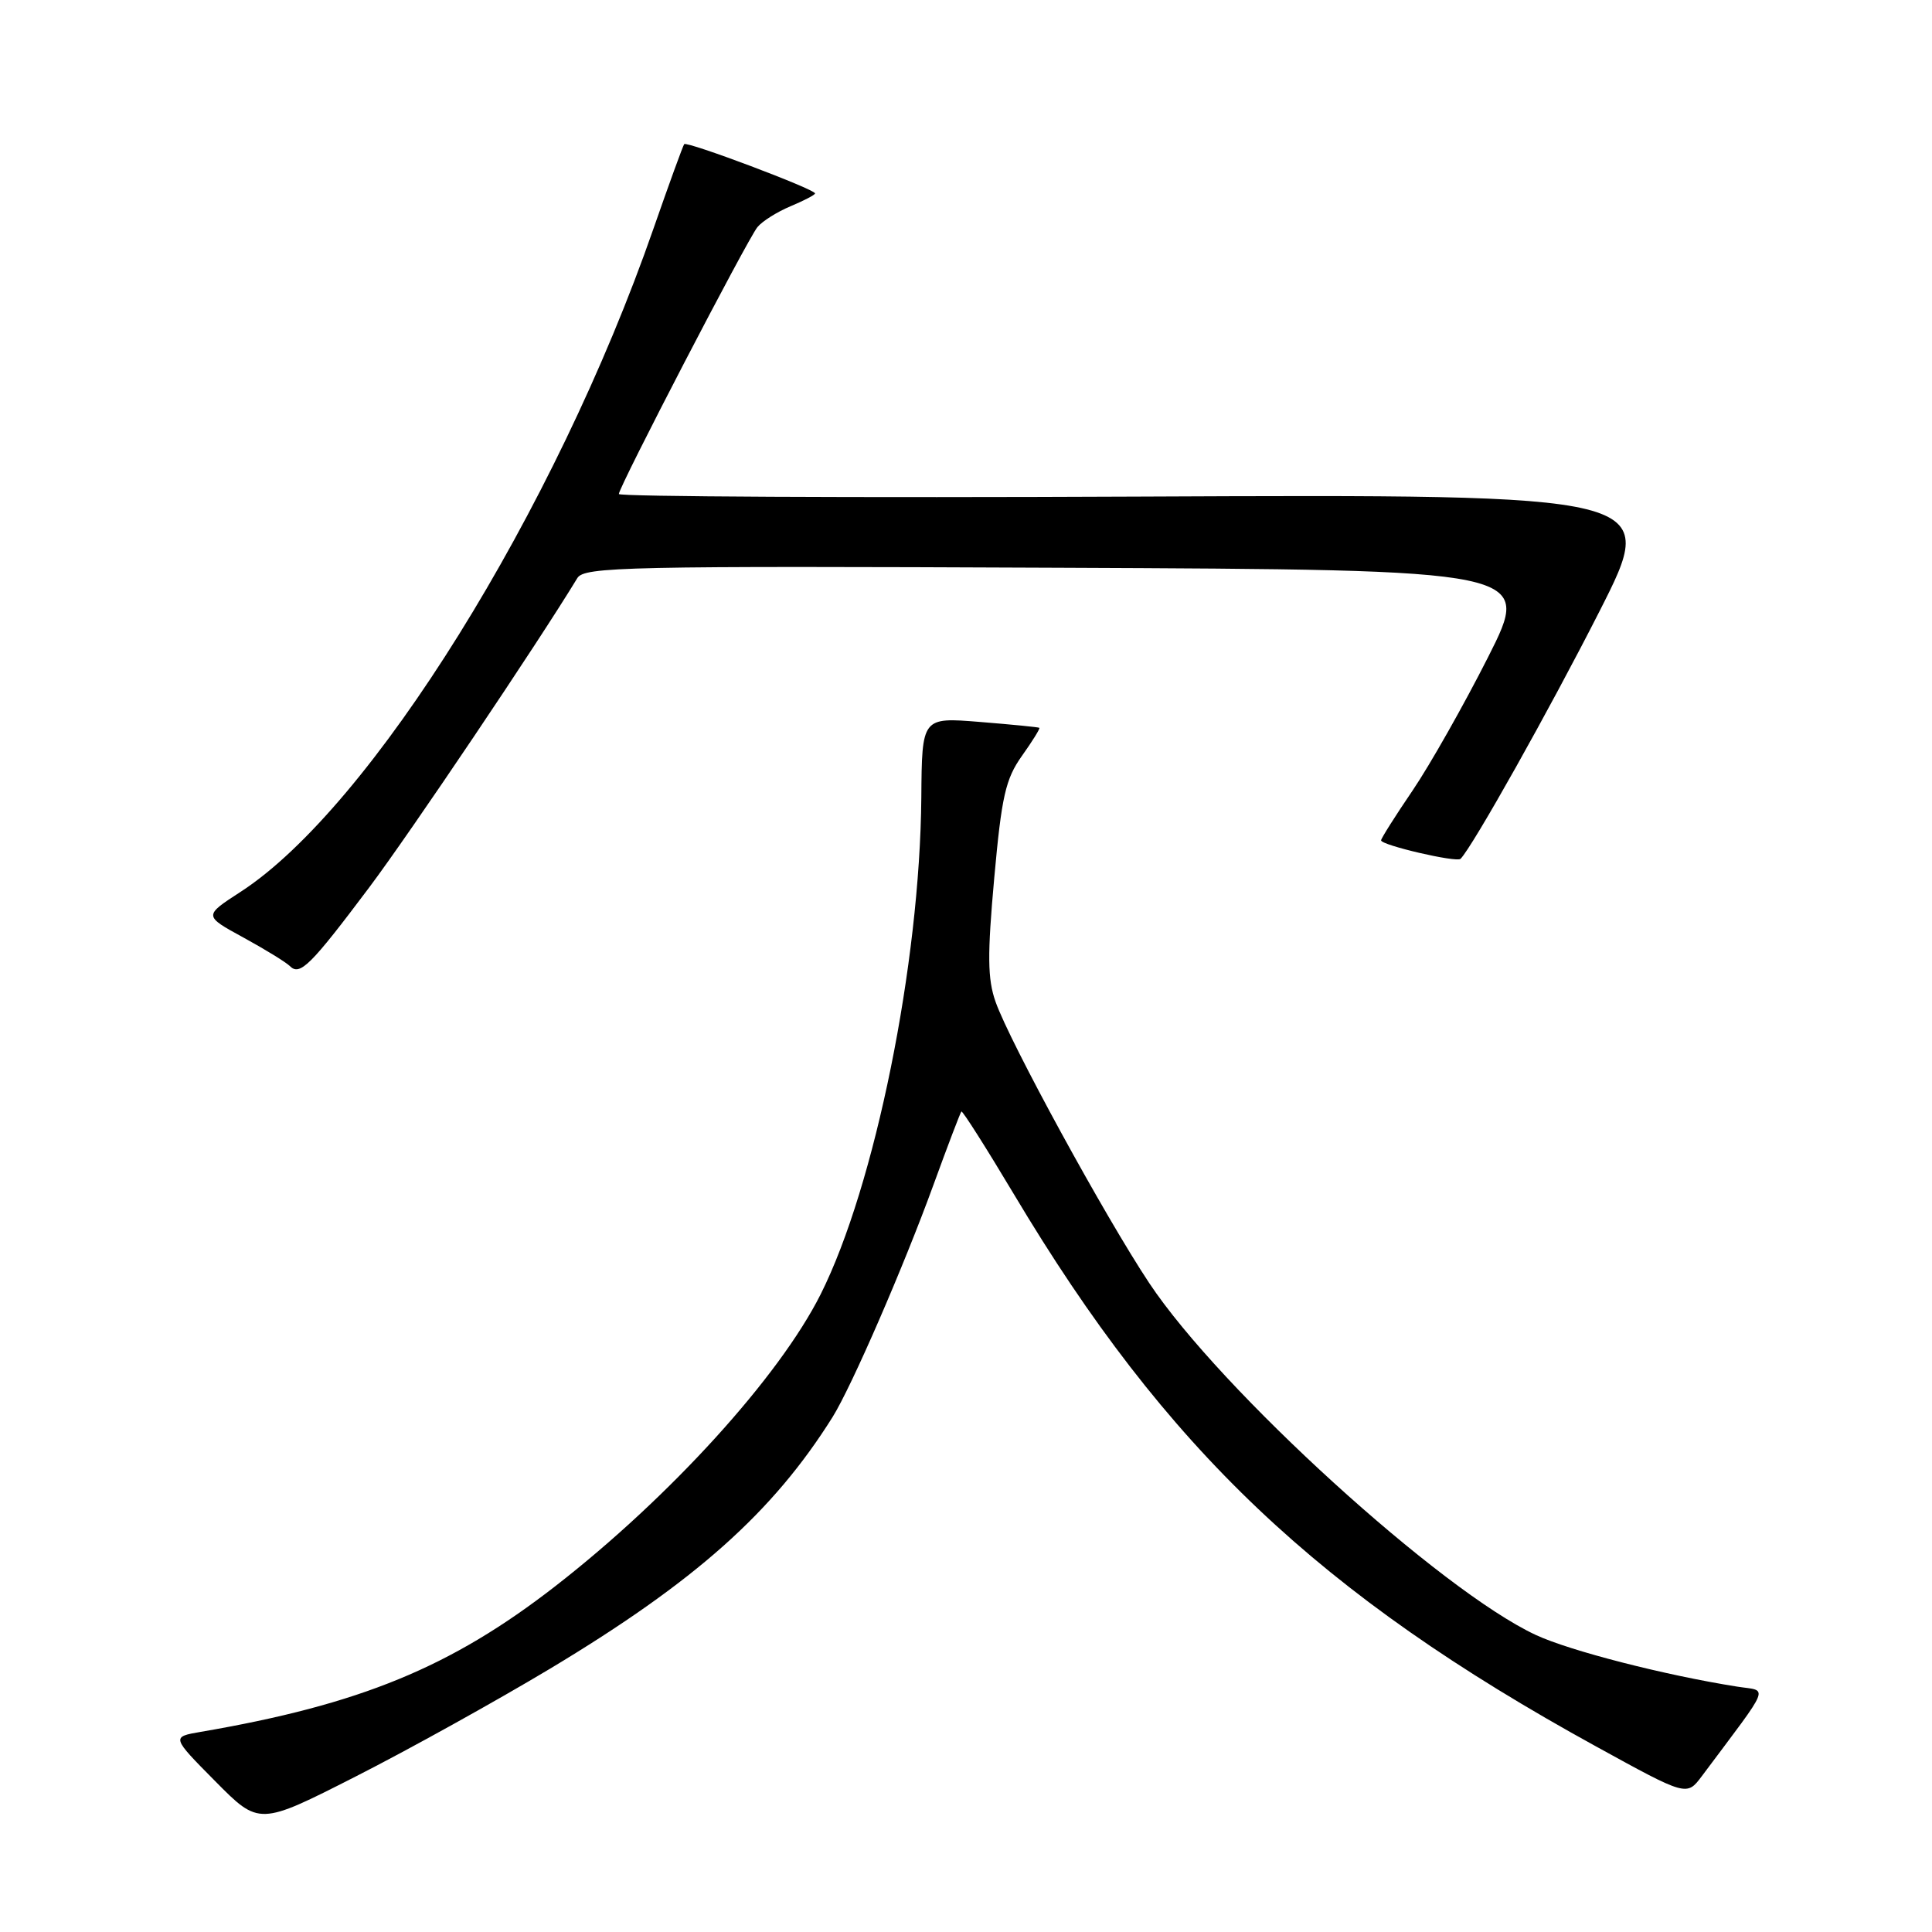 <?xml version="1.0" encoding="UTF-8" standalone="no"?>
<!DOCTYPE svg PUBLIC "-//W3C//DTD SVG 1.1//EN" "http://www.w3.org/Graphics/SVG/1.1/DTD/svg11.dtd" >
<svg xmlns="http://www.w3.org/2000/svg" xmlns:xlink="http://www.w3.org/1999/xlink" version="1.1" viewBox="0 0 256 256">
 <g >
 <path fill="currentColor"
d=" M 72.87 221.12 C 92.14 209.55 102.41 200.39 110.32 187.77 C 112.83 183.75 119.72 167.90 123.68 157.02 C 125.58 151.80 127.25 147.42 127.39 147.28 C 127.53 147.14 130.67 152.08 134.36 158.26 C 154.50 192.02 174.77 211.24 211.50 231.42 C 223.50 238.02 223.50 238.02 225.50 235.35 C 234.84 222.86 234.33 224.14 230.21 223.49 C 220.63 221.98 208.03 218.75 203.50 216.64 C 190.90 210.77 161.67 184.16 152.27 170.00 C 146.40 161.16 133.81 138.11 131.92 132.75 C 130.85 129.73 130.82 126.56 131.74 116.36 C 132.72 105.50 133.24 103.22 135.41 100.16 C 136.80 98.21 137.84 96.53 137.72 96.44 C 137.60 96.35 134.05 96.00 129.83 95.66 C 122.16 95.04 122.16 95.04 122.08 105.66 C 121.90 127.71 115.93 157.17 108.74 171.50 C 103.24 182.45 88.77 198.37 73.59 210.17 C 59.77 220.91 47.73 225.86 26.60 229.48 C 22.71 230.15 22.71 230.15 28.52 236.02 C 34.34 241.90 34.34 241.90 47.12 235.40 C 54.15 231.83 65.73 225.40 72.87 221.12 Z  M 48.93 117.58 C 54.35 110.36 71.26 85.23 76.50 76.60 C 77.41 75.10 82.89 74.98 140.26 75.23 C 203.02 75.50 203.02 75.50 197.19 87.05 C 193.98 93.40 189.47 101.36 187.18 104.74 C 184.88 108.12 183.00 111.10 183.00 111.35 C 183.00 111.99 193.01 114.32 193.53 113.80 C 195.11 112.22 205.34 93.99 211.94 81.00 C 219.81 65.50 219.81 65.50 150.90 65.80 C 113.01 65.97 82.00 65.81 82.00 65.46 C 82.00 64.53 99.02 31.75 100.36 30.10 C 100.99 29.32 102.96 28.08 104.75 27.33 C 106.54 26.58 108.00 25.82 108.00 25.63 C 108.00 25.07 90.99 18.67 90.66 19.10 C 90.49 19.32 88.66 24.35 86.59 30.29 C 73.59 67.67 49.09 107.03 31.87 118.18 C 26.98 121.35 26.98 121.35 32.24 124.22 C 35.13 125.80 37.91 127.51 38.42 128.02 C 39.74 129.34 41.15 127.94 48.93 117.58 Z "/>
</g>
</svg>